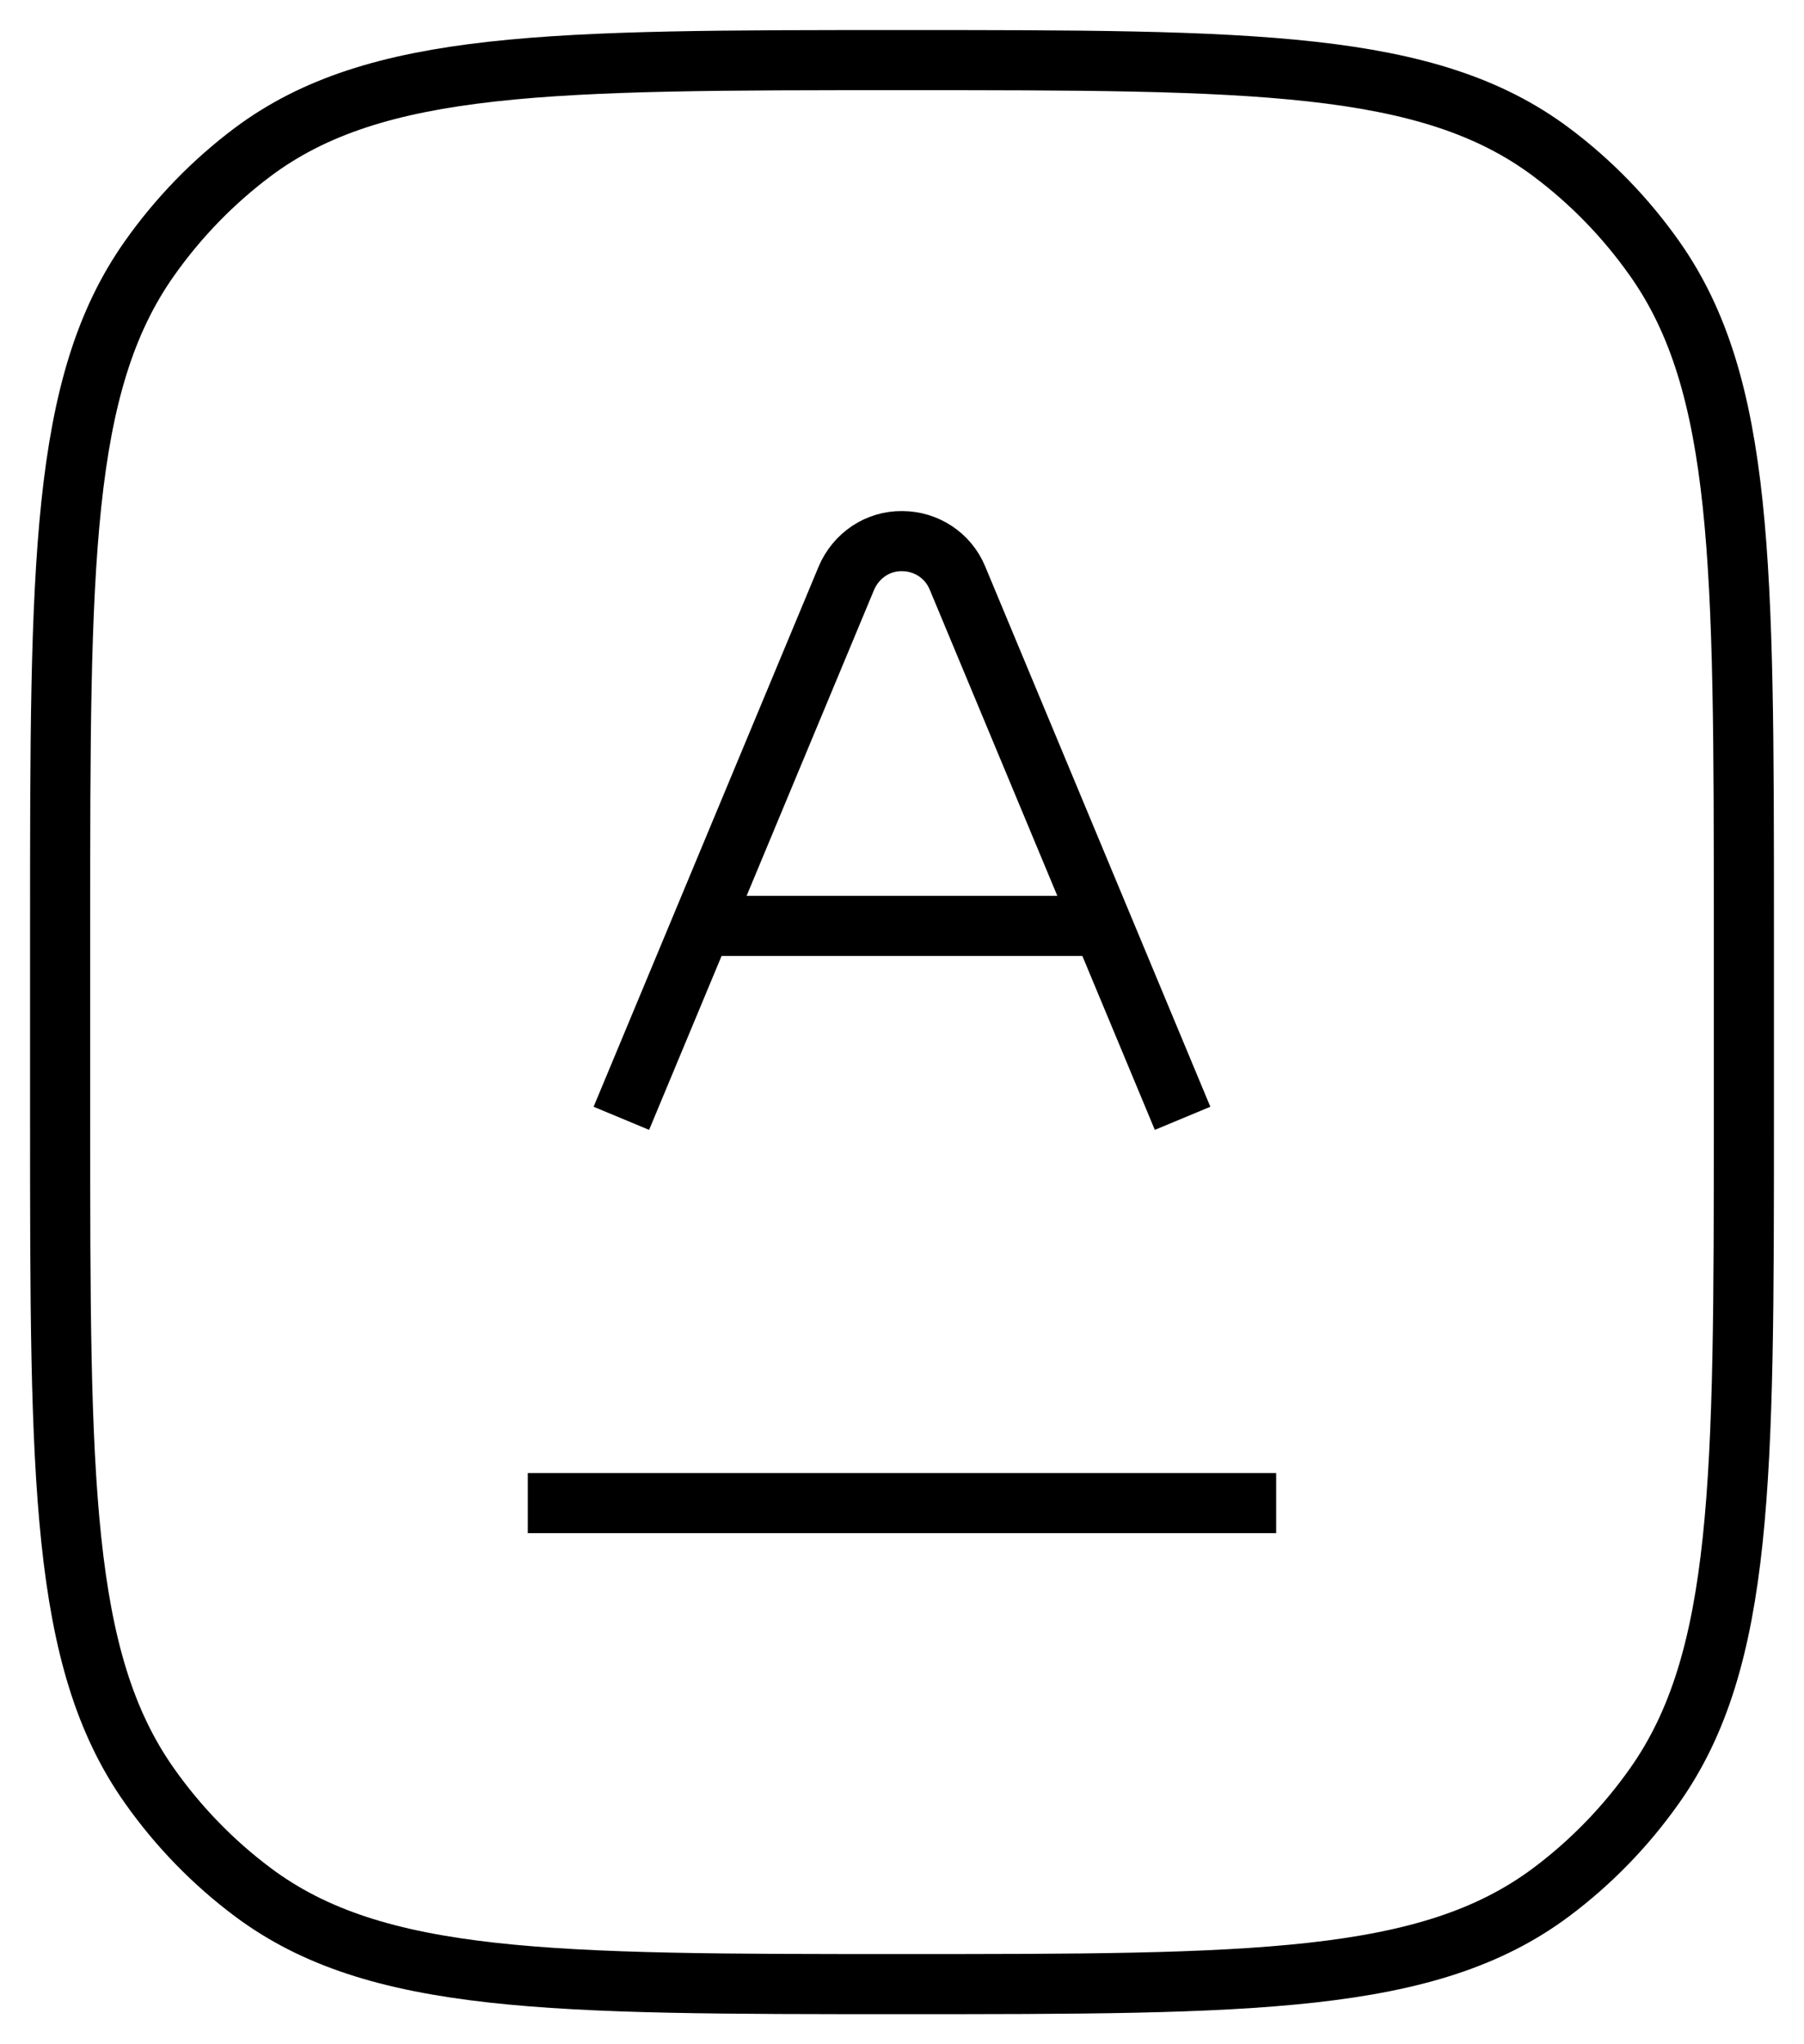     <svg className="nav-icon" width="30" height="34" viewBox="0 0 30 34" fill="none">
      <path d="M1 15.4C1 9.4 1 6.4 2.486 4.298C2.965 3.619 3.545 3.022 4.204 2.528C6.25 1 9.168 1 15 1C20.832 1 23.75 1 25.794 2.528C26.454 3.021 27.035 3.619 27.514 4.298C29 6.4 29 9.402 29 15.4V18.6C29 24.6 29 27.6 27.514 29.702C27.035 30.381 26.454 30.979 25.794 31.472C23.75 33 20.832 33 15 33C9.168 33 6.25 33 4.206 31.472C3.546 30.979 2.965 30.381 2.486 29.702C1 27.6 1 24.598 1 18.6V15.4Z" stroke="currentColor" strokeWidth="2.25" fill="none"/>
      <path d="M19.666 18.6L18.333 15.4M18.333 15.4L15.921 9.611C15.767 9.24 15.404 9 15 9C14.805 8.998 14.613 9.054 14.449 9.163C14.285 9.272 14.156 9.428 14.077 9.611L11.666 15.4M18.333 15.4H11.666M10.333 18.6L11.666 15.4M8.777 25H21.222" stroke="currentColor" strokeWidth="2.25" strokeLinecap="round" strokeLinejoin="round" fill="none"/>
    </svg>